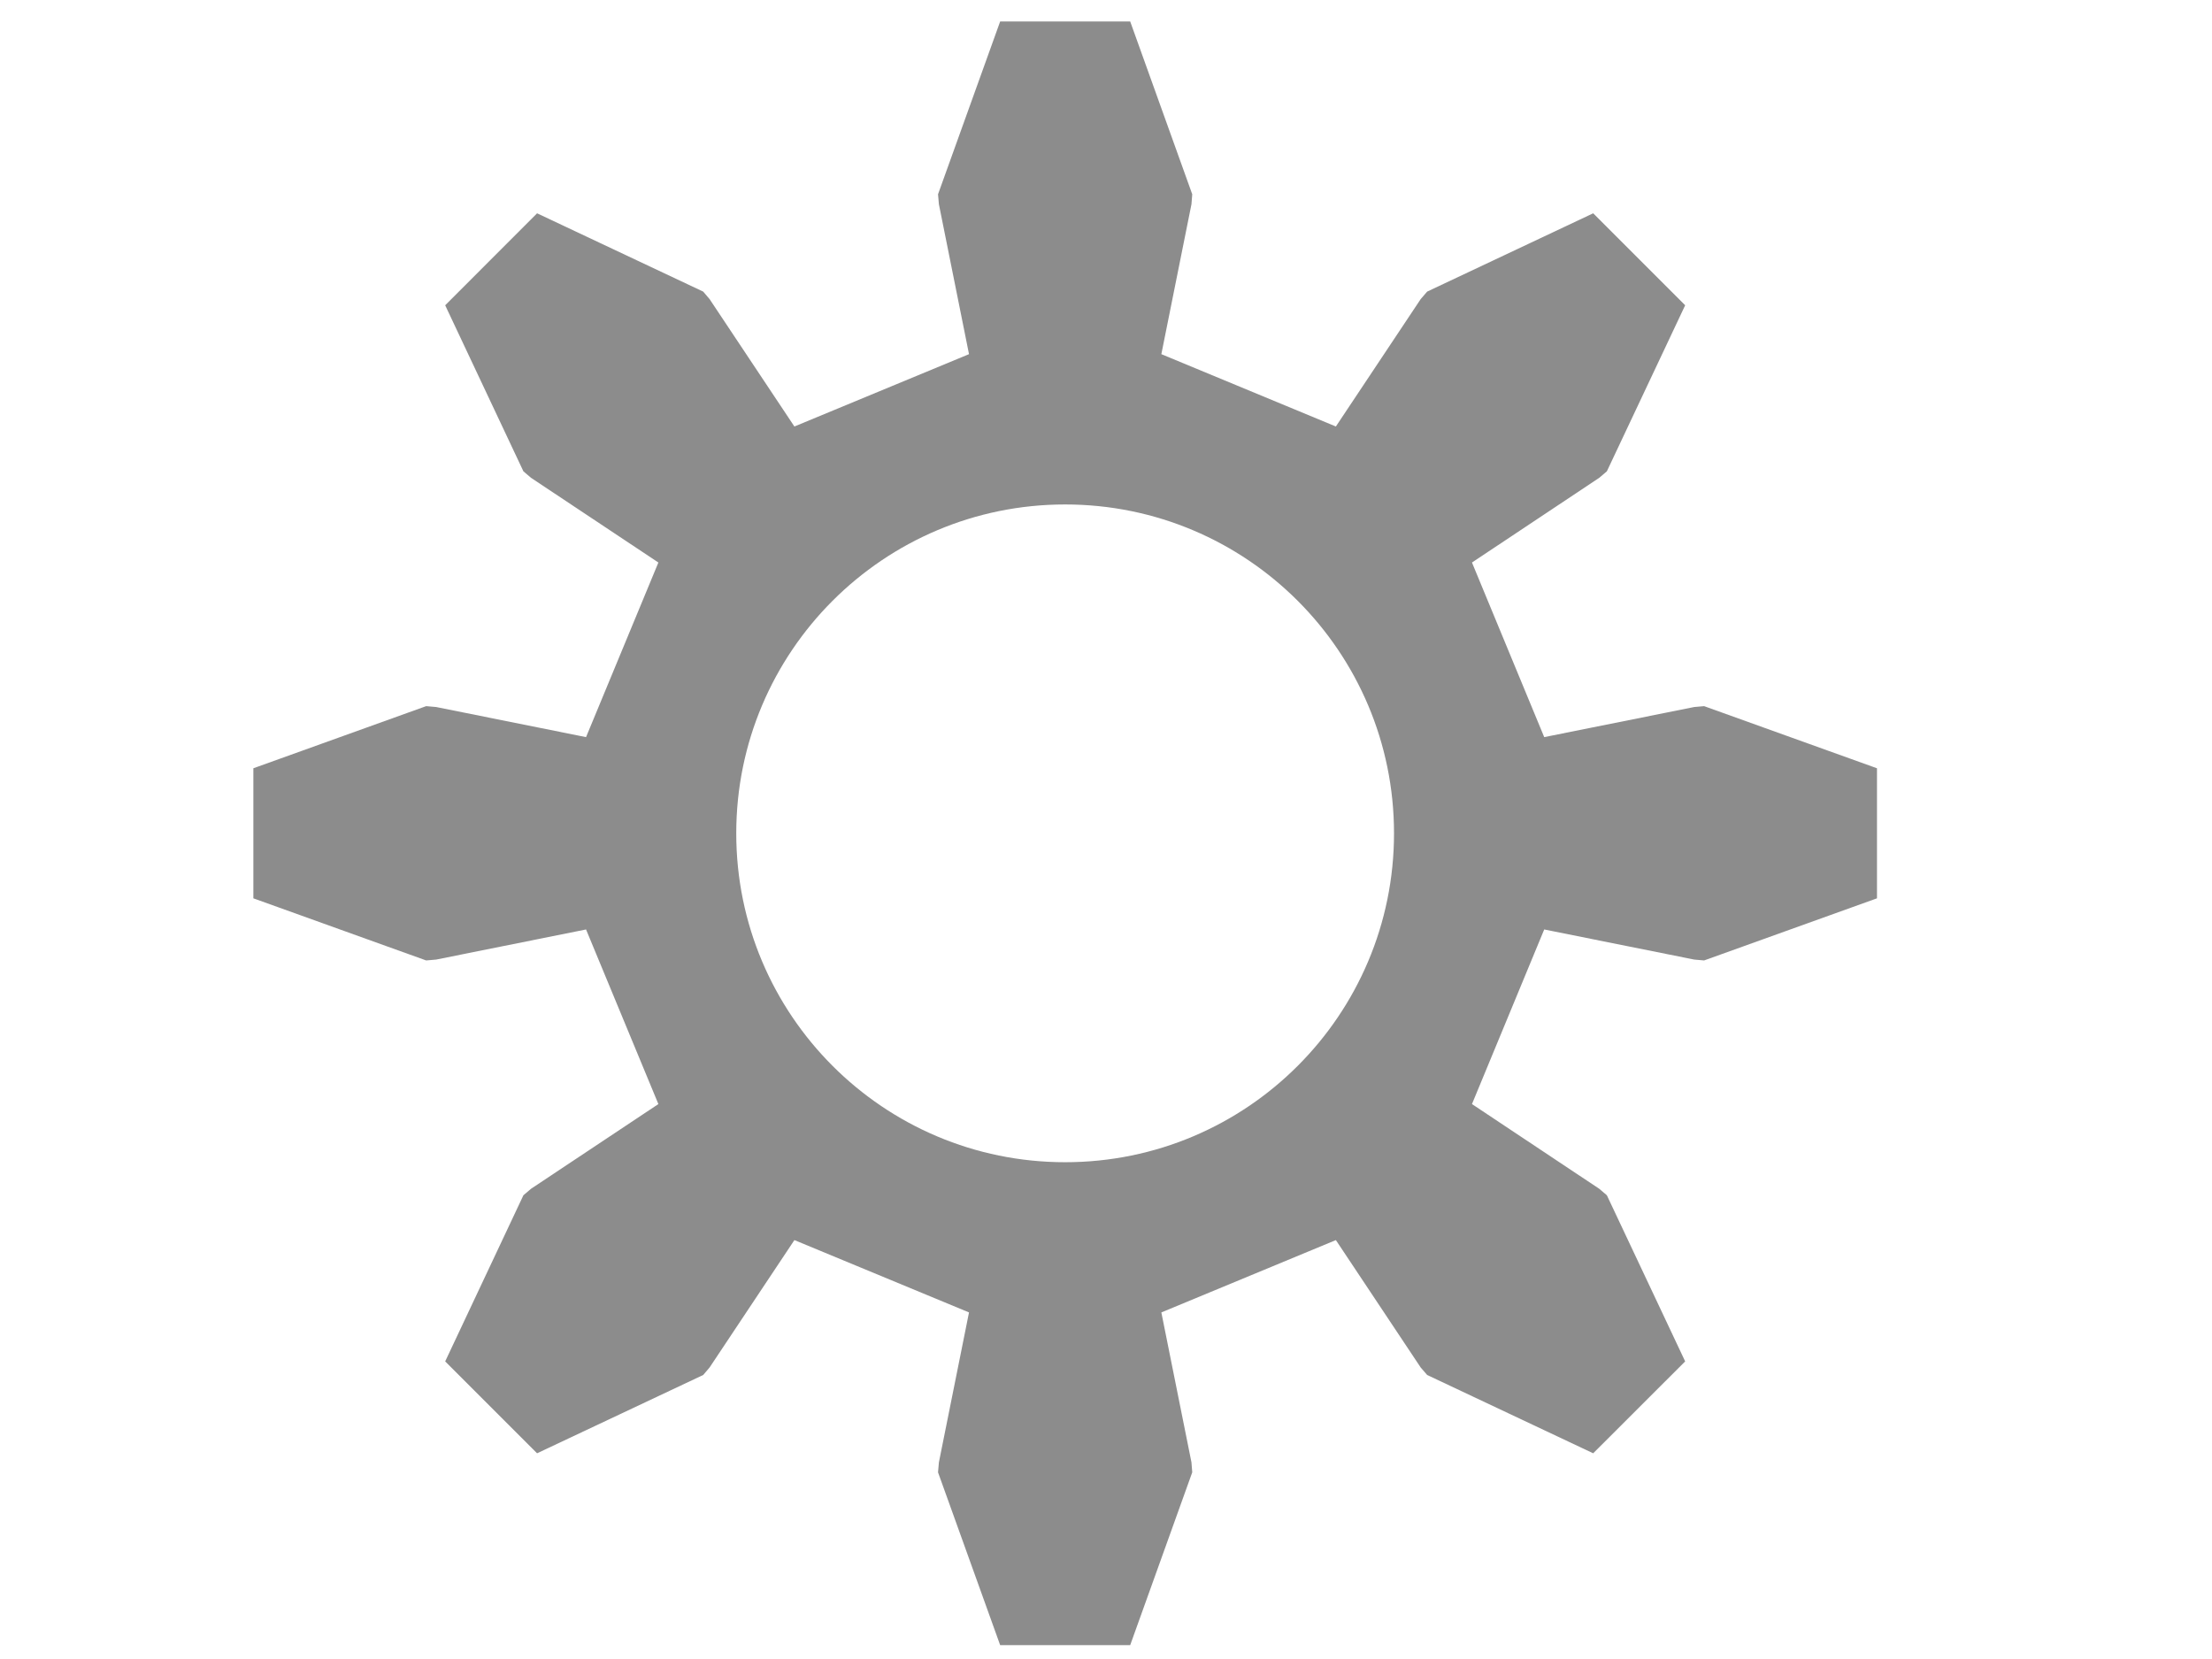<?xml version="1.0" encoding="UTF-8" standalone="no"?>
<!-- Created with Inkscape (http://www.inkscape.org/) -->

<svg
   xmlns:dc="http://purl.org/dc/elements/1.1/"
   xmlns:cc="http://creativecommons.org/ns#"
   xmlns:rdf="http://www.w3.org/1999/02/22-rdf-syntax-ns#"
   xmlns:svg="http://www.w3.org/2000/svg"
   xmlns="http://www.w3.org/2000/svg"
   xmlns:sodipodi="http://sodipodi.sourceforge.net/DTD/sodipodi-0.dtd"
   xmlns:inkscape="http://www.inkscape.org/namespaces/inkscape"
   width="800px"
   height="600px"
   id="svg3765"
   version="1.1"
   inkscape:version="0.48.3.1 r9886"
   sodipodi:docname="engrenage.svg"
   inkscape:export-filename="/home/pierre/sites/Leek Wars/site/image/engrenage.png"
   inkscape:export-xdpi="7.673945"
   inkscape:export-ydpi="7.673945">
  <sodipodi:namedview
     id="base"
     pagecolor="#ffffff"
     bordercolor="#666666"
     borderopacity="1.0"
     inkscape:pageopacity="0.0"
     inkscape:pageshadow="2"
     inkscape:zoom="0.84852814"
     inkscape:cx="459.47112"
     inkscape:cy="302.82326"
     inkscape:current-layer="layer1"
     inkscape:document-units="px"
     showgrid="false"
     inkscape:window-width="1366"
     inkscape:window-height="709"
     inkscape:window-x="0"
     inkscape:window-y="27"
     inkscape:window-maximized="1" />
  <defs
     id="defs3767" />
  <g
     id="layer1"
     inkscape:label="Layer 1"
     inkscape:groupmode="layer">
    <g
       style="stroke:none"
       inkscape:label="Gear12"
       transform="translate(400.0,300.0)"
       id="g3778">
      <path
         style="stroke:none;fill:none"
         d="M39.597,-5.285L46.794,-6.246L47.527,-6.257L55.815,-3.544L55.815,3.544L47.527,6.257L46.794,6.246L39.597,5.285L36.934,15.221L43.648,17.988L44.288,18.345L50.109,24.838L46.565,30.976L38.031,29.182L37.402,28.806L31.649,24.376L24.376,31.649L28.806,37.402L29.182,38.031L30.976,46.565L24.838,50.109L18.345,44.288L17.988,43.648L15.221,36.934L5.285,39.597L6.246,46.794L6.257,47.527L3.544,55.815L-3.544,55.815L-6.257,47.527L-6.246,46.794L-5.285,39.597L-15.221,36.934L-17.988,43.648L-18.345,44.288L-24.838,50.109L-30.976,46.565L-29.182,38.031L-28.806,37.402L-24.376,31.649L-31.649,24.376L-37.402,28.806L-38.031,29.182L-46.565,30.976L-50.109,24.838L-44.288,18.345L-43.648,17.988L-36.934,15.221L-39.597,5.285L-46.794,6.246L-47.527,6.257L-55.815,3.544L-55.815,-3.544L-47.527,-6.257L-46.794,-6.246L-39.597,-5.285L-36.934,-15.221L-43.648,-17.988L-44.288,-18.345L-50.109,-24.838L-46.565,-30.976L-38.031,-29.182L-37.402,-28.806L-31.649,-24.376L-24.376,-31.649L-28.806,-37.402L-29.182,-38.031L-30.976,-46.565L-24.838,-50.109L-18.345,-44.288L-17.988,-43.648L-15.221,-36.934L-5.285,-39.597L-6.246,-46.794L-6.257,-47.527L-3.544,-55.815L3.544,-55.815L6.257,-47.527L6.246,-46.794L5.285,-39.597L15.221,-36.934L17.988,-43.648L18.345,-44.288L24.838,-50.109L30.976,-46.565L29.182,-38.031L28.806,-37.402L24.376,-31.649L31.649,-24.376L37.402,-28.806L38.031,-29.182L46.565,-30.976L50.109,-24.838L44.288,-18.345L43.648,-17.988L36.934,-15.221z"
         id="path3780" />
    </g>
    <g
       id="g4302"
       transform="matrix(7.363,0,0,7.363,384.694,300.955)"
       inkscape:label="Gear8"
       style="fill:#8c8c8c;fill-opacity:1;stroke:none">
      <path
         style="fill:#8c8c8c;fill-opacity:1;stroke:none"
         d="M 361.219 7.75 L 338.781 70.156 L 339.094 73.75 L 349.969 127.906 L 286.906 154.031 L 256.281 108.031 L 253.969 105.312 L 193.969 77.031 L 160.781 110.25 L 189.031 170.219 L 191.781 172.562 L 237.781 203.156 L 211.656 266.219 L 157.5 255.344 L 153.906 255.031 L 91.5 277.469 L 91.5 324.438 L 153.906 346.875 L 157.5 346.562 L 211.656 335.688 L 237.781 398.75 L 191.781 429.344 L 189.031 431.688 L 160.781 491.688 L 193.969 524.875 L 253.969 496.594 L 256.281 493.875 L 286.906 447.875 L 349.969 474 L 339.094 528.156 L 338.781 531.75 L 361.219 594.156 L 408.188 594.156 L 430.594 531.75 L 430.312 528.156 L 419.438 474 L 482.469 447.875 L 513.094 493.875 L 515.438 496.594 L 575.406 524.875 L 608.625 491.688 L 580.344 431.688 L 577.594 429.344 L 531.625 398.75 L 557.719 335.688 L 611.906 346.562 L 615.469 346.875 L 677.906 324.438 L 677.906 277.469 L 615.469 255.031 L 611.906 255.344 L 557.719 266.219 L 531.625 203.156 L 577.594 172.562 L 580.344 170.219 L 608.625 110.25 L 575.406 77.031 L 515.438 105.312 L 513.094 108.031 L 482.469 154.031 L 419.438 127.906 L 430.312 73.75 L 430.594 70.156 L 408.188 7.75 L 361.219 7.75 z M 384.688 182.188 C 450.288 182.188 503.469 235.368 503.469 300.969 C 503.469 366.569 450.288 419.75 384.688 419.75 C 319.087 419.75 265.906 366.569 265.906 300.969 C 265.906 235.368 319.087 182.188 384.688 182.188 z "
         transform="matrix(0.136,0,0,0.136,-52.246,-40.873)"
         id="path4304" />
    </g>
  </g>
</svg>
